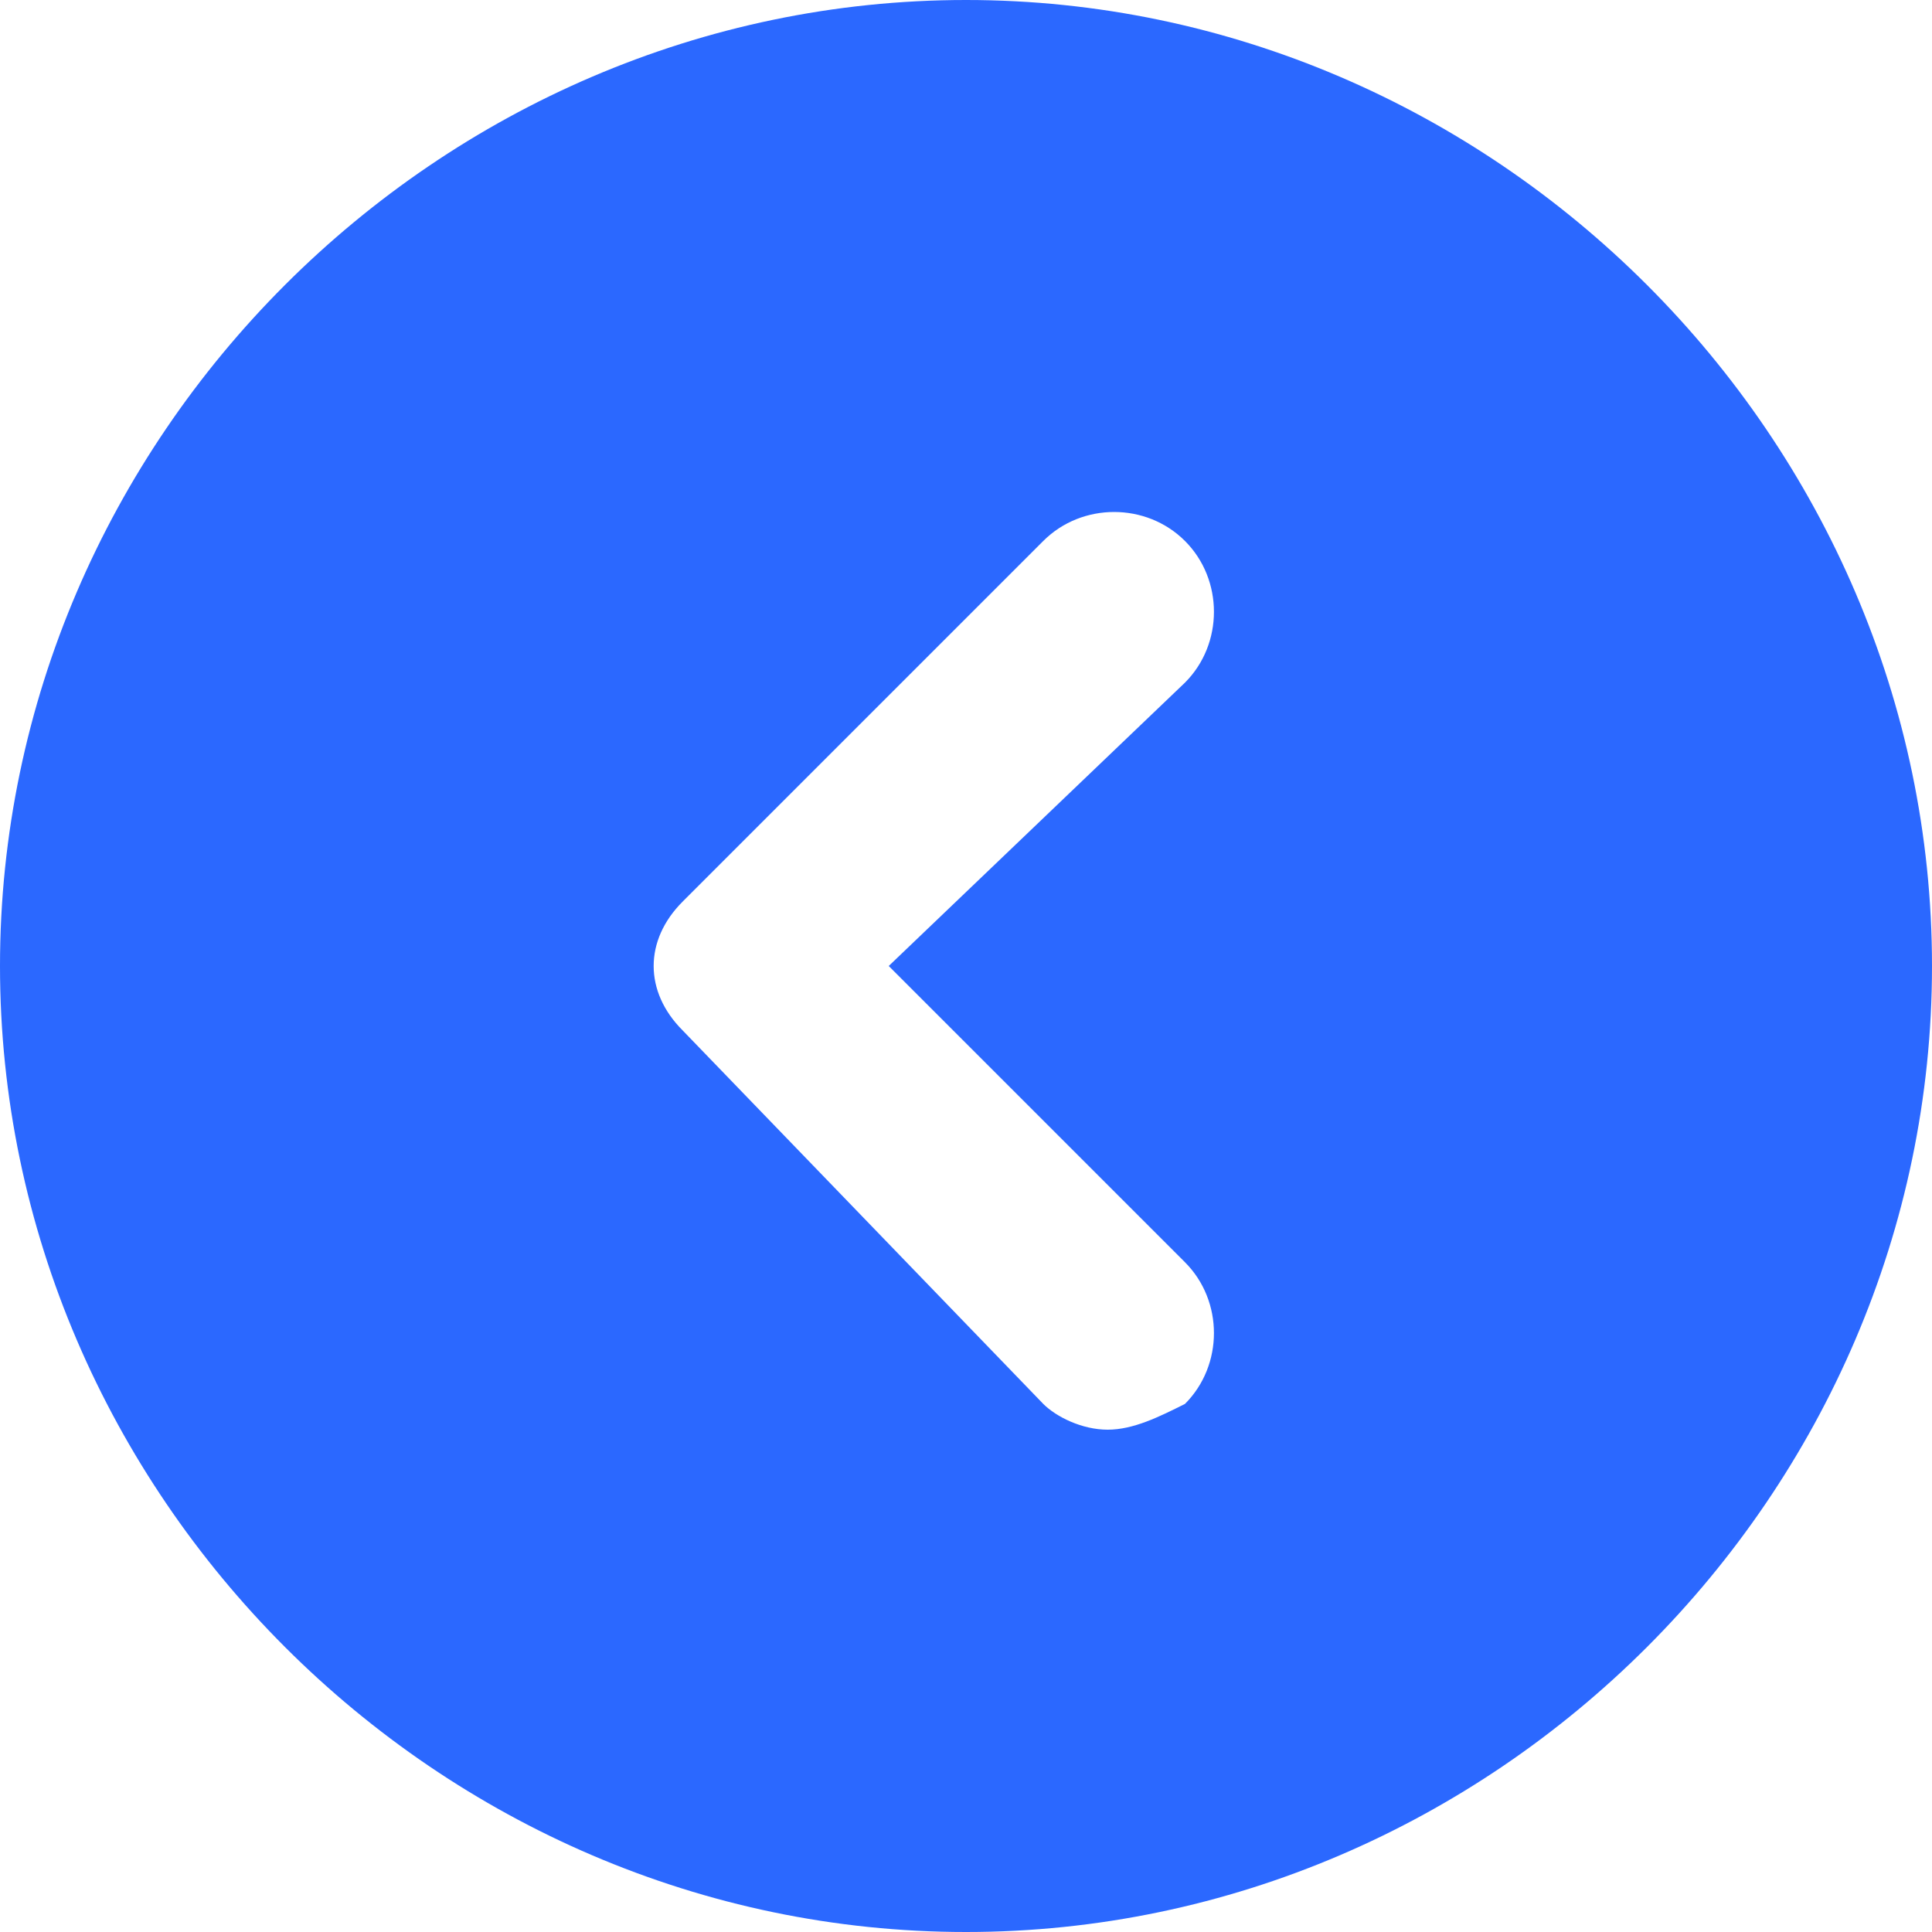 <?xml version="1.0" encoding="utf-8"?>
<!-- Generator: Adobe Illustrator 24.0.0, SVG Export Plug-In . SVG Version: 6.00 Build 0)  -->
<svg version="1.1" id="图层_1" xmlns="http://www.w3.org/2000/svg" xmlns:xlink="http://www.w3.org/1999/xlink" x="0px" y="0px"
	 viewBox="0 0 15 15" style="enable-background:new 0 0 15 15;" xml:space="preserve">
<style type="text/css">
	.st0{fill-rule:evenodd;clip-rule:evenodd;fill:#2B68FF;}
</style>
<title>workbench_tab_arrow_left</title>
<desc>Created with Sketch.</desc>
<path class="st0" d="M7.5,0C3.4,0,0,3.4,0,7.5S3.4,15,7.5,15S15,11.6,15,7.5S11.6,0,7.5,0z M9.2,9.8c0.3,0.3,0.3,0.8,0,1.1
	C9,11,8.8,11.1,8.6,11.1S8.2,11,8.1,10.9L5.3,8C5,7.7,5,7.3,5.3,7l2.8-2.8c0.3-0.3,0.8-0.3,1.1,0s0.3,0.8,0,1.1L6.9,7.5L9.2,9.8z"/>
</svg>
